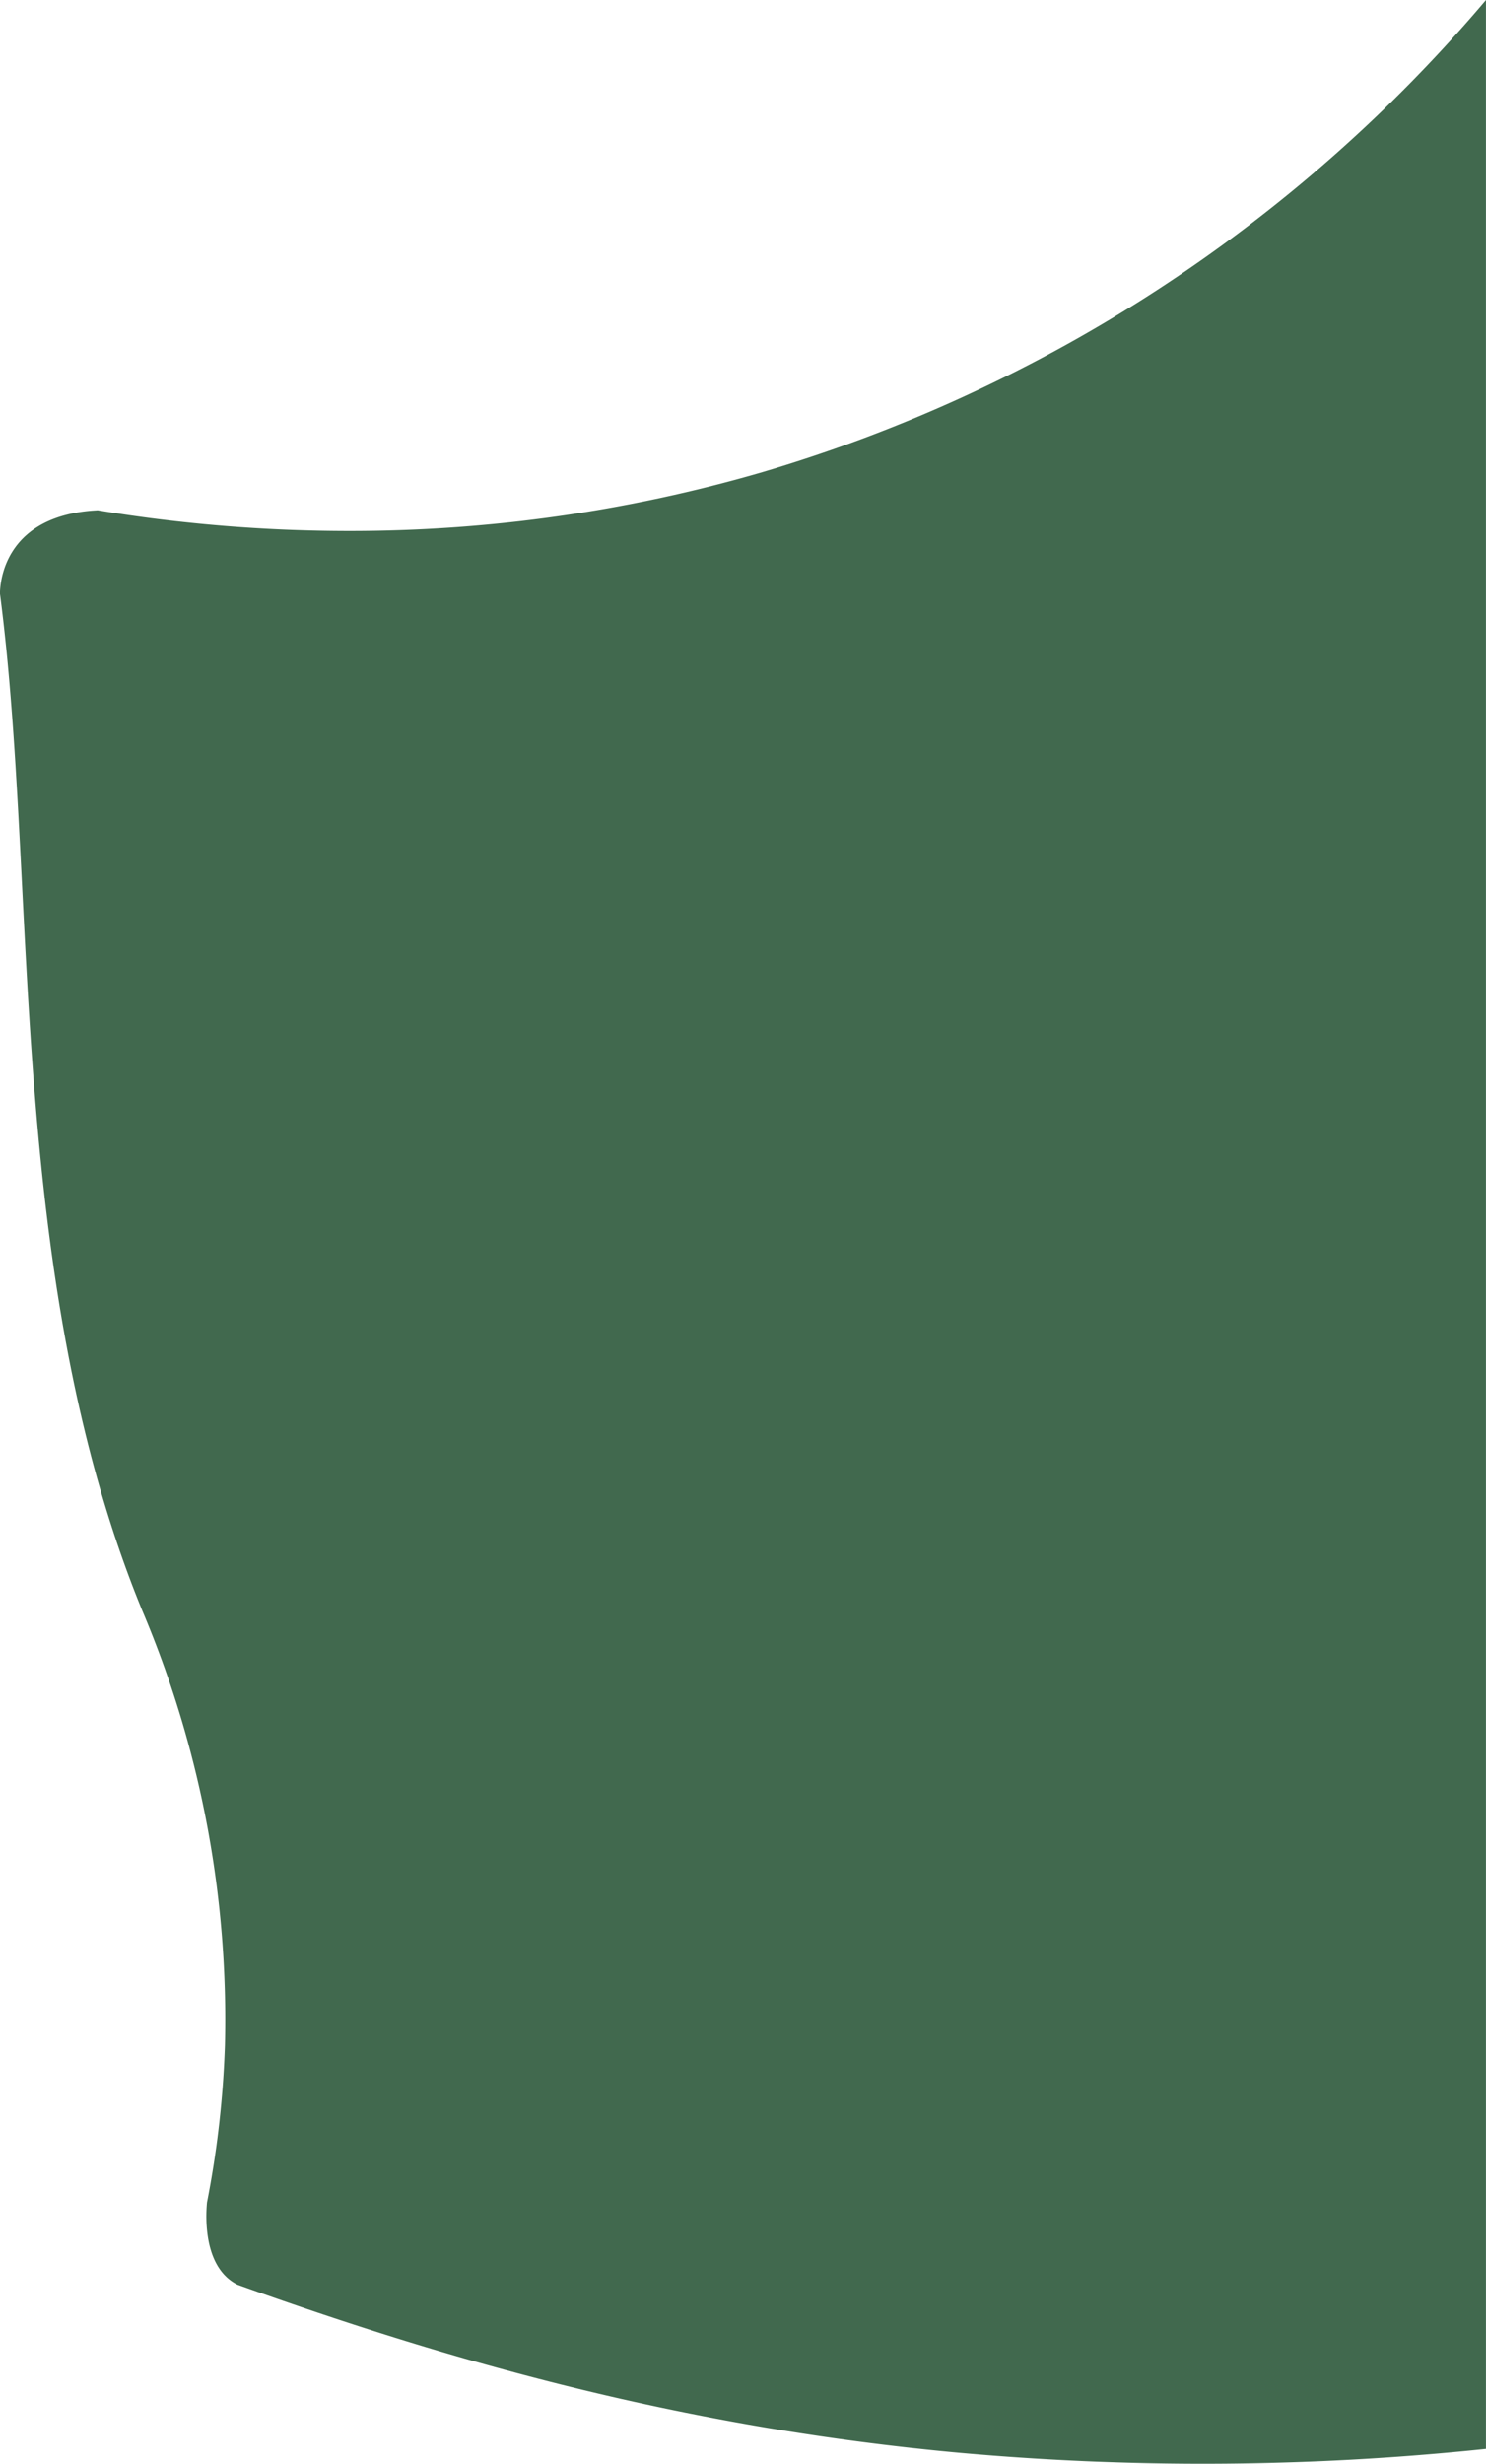 <svg xmlns="http://www.w3.org/2000/svg" xmlns:xlink="http://www.w3.org/1999/xlink" width="131.851" height="218.481" viewBox="0 0 131.851 218.481">
  <defs>
    <linearGradient id="linear-gradient" y1="0.5" x2="1" y2="0.5" gradientUnits="objectBoundingBox">
      <stop offset="0" stop-color="#366043"/>
      <stop offset="1" stop-color="#366043"/>
    </linearGradient>
  </defs>
  <path id="Caminho_13908" data-name="Caminho 13908" d="M414,655.063a240.959,240.959,0,0,1-47.494.272c-24.1-2.3-44.429-8.072-63.28-14.835-2.97-1.488-2.843-5.826-2.705-7.3a87.157,87.157,0,0,0,1.589-13.912,93.011,93.011,0,0,0-7.371-38.655l-.233-.577c-8.2-20.4-9.369-43.419-10.4-63.73-.465-9.177-.922-17.88-1.959-25.8.023-1.3.586-6.957,8.64-7.376l0-.009a136.729,136.729,0,0,0,22.292,1.841,130.852,130.852,0,0,0,36.476-5.144A133.852,133.852,0,0,0,414,437.9Z" transform="translate(-282.153 -437.896)" opacity="0.94" fill="url(#linear-gradient)" style="mix-blend-mode: normal;isolation: isolate"/>
</svg>
